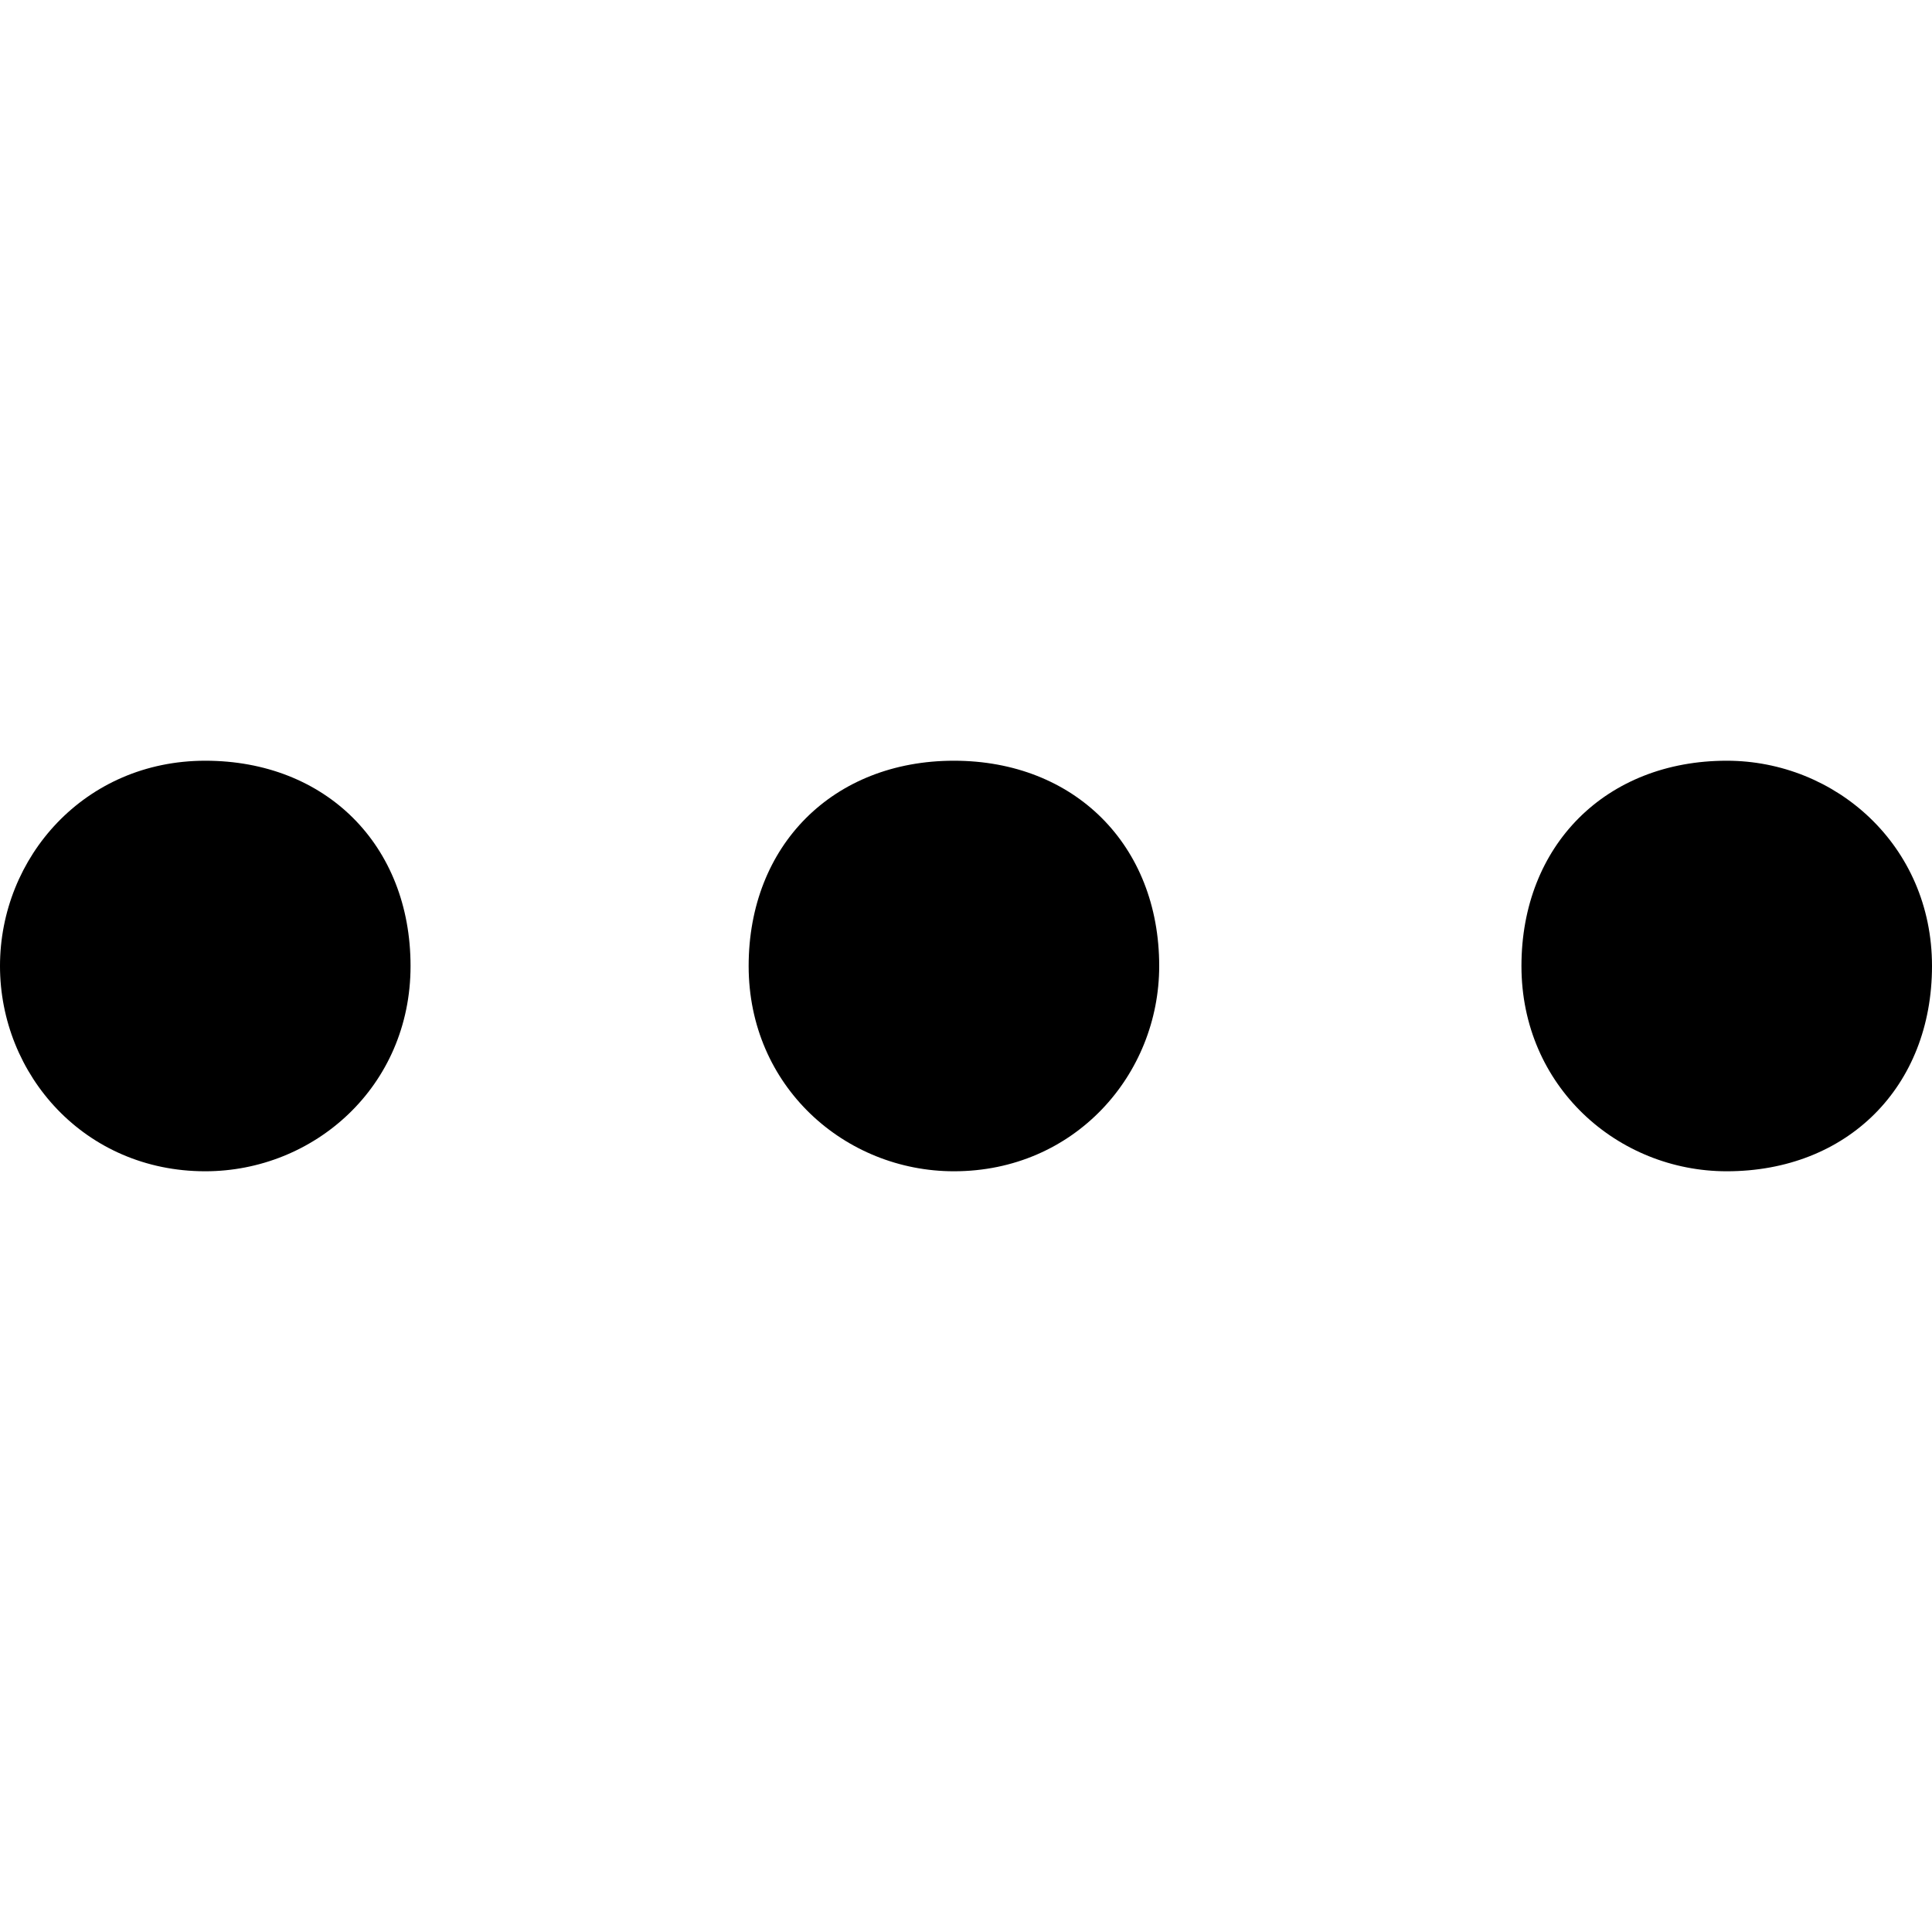 <?xml version="1.0" standalone="no"?><!DOCTYPE svg PUBLIC "-//W3C//DTD SVG 1.1//EN" "http://www.w3.org/Graphics/SVG/1.1/DTD/svg11.dtd"><svg t="1509084570361" class="icon" style="" viewBox="0 0 1024 1024" version="1.1" xmlns="http://www.w3.org/2000/svg" p-id="7911" xmlns:xlink="http://www.w3.org/1999/xlink" width="200" height="200"><defs><style type="text/css"></style></defs><path d="M915.2 620.8c-57.6 0-108.8-44.8-108.8-108.8s44.8-108.8 108.8-108.8c57.6 0 108.8 44.8 108.8 108.8S979.2 620.8 915.2 620.8zM505.6 620.8c-57.6 0-108.8-44.8-108.8-108.8s44.8-108.8 108.8-108.8 108.8 44.8 108.8 108.8C614.4 569.6 569.6 620.8 505.6 620.8zM108.8 620.8C44.8 620.8 0 569.6 0 512s44.8-108.8 108.8-108.8 108.8 44.8 108.8 108.8S166.4 620.8 108.8 620.8z" p-id="7912"></path></svg>